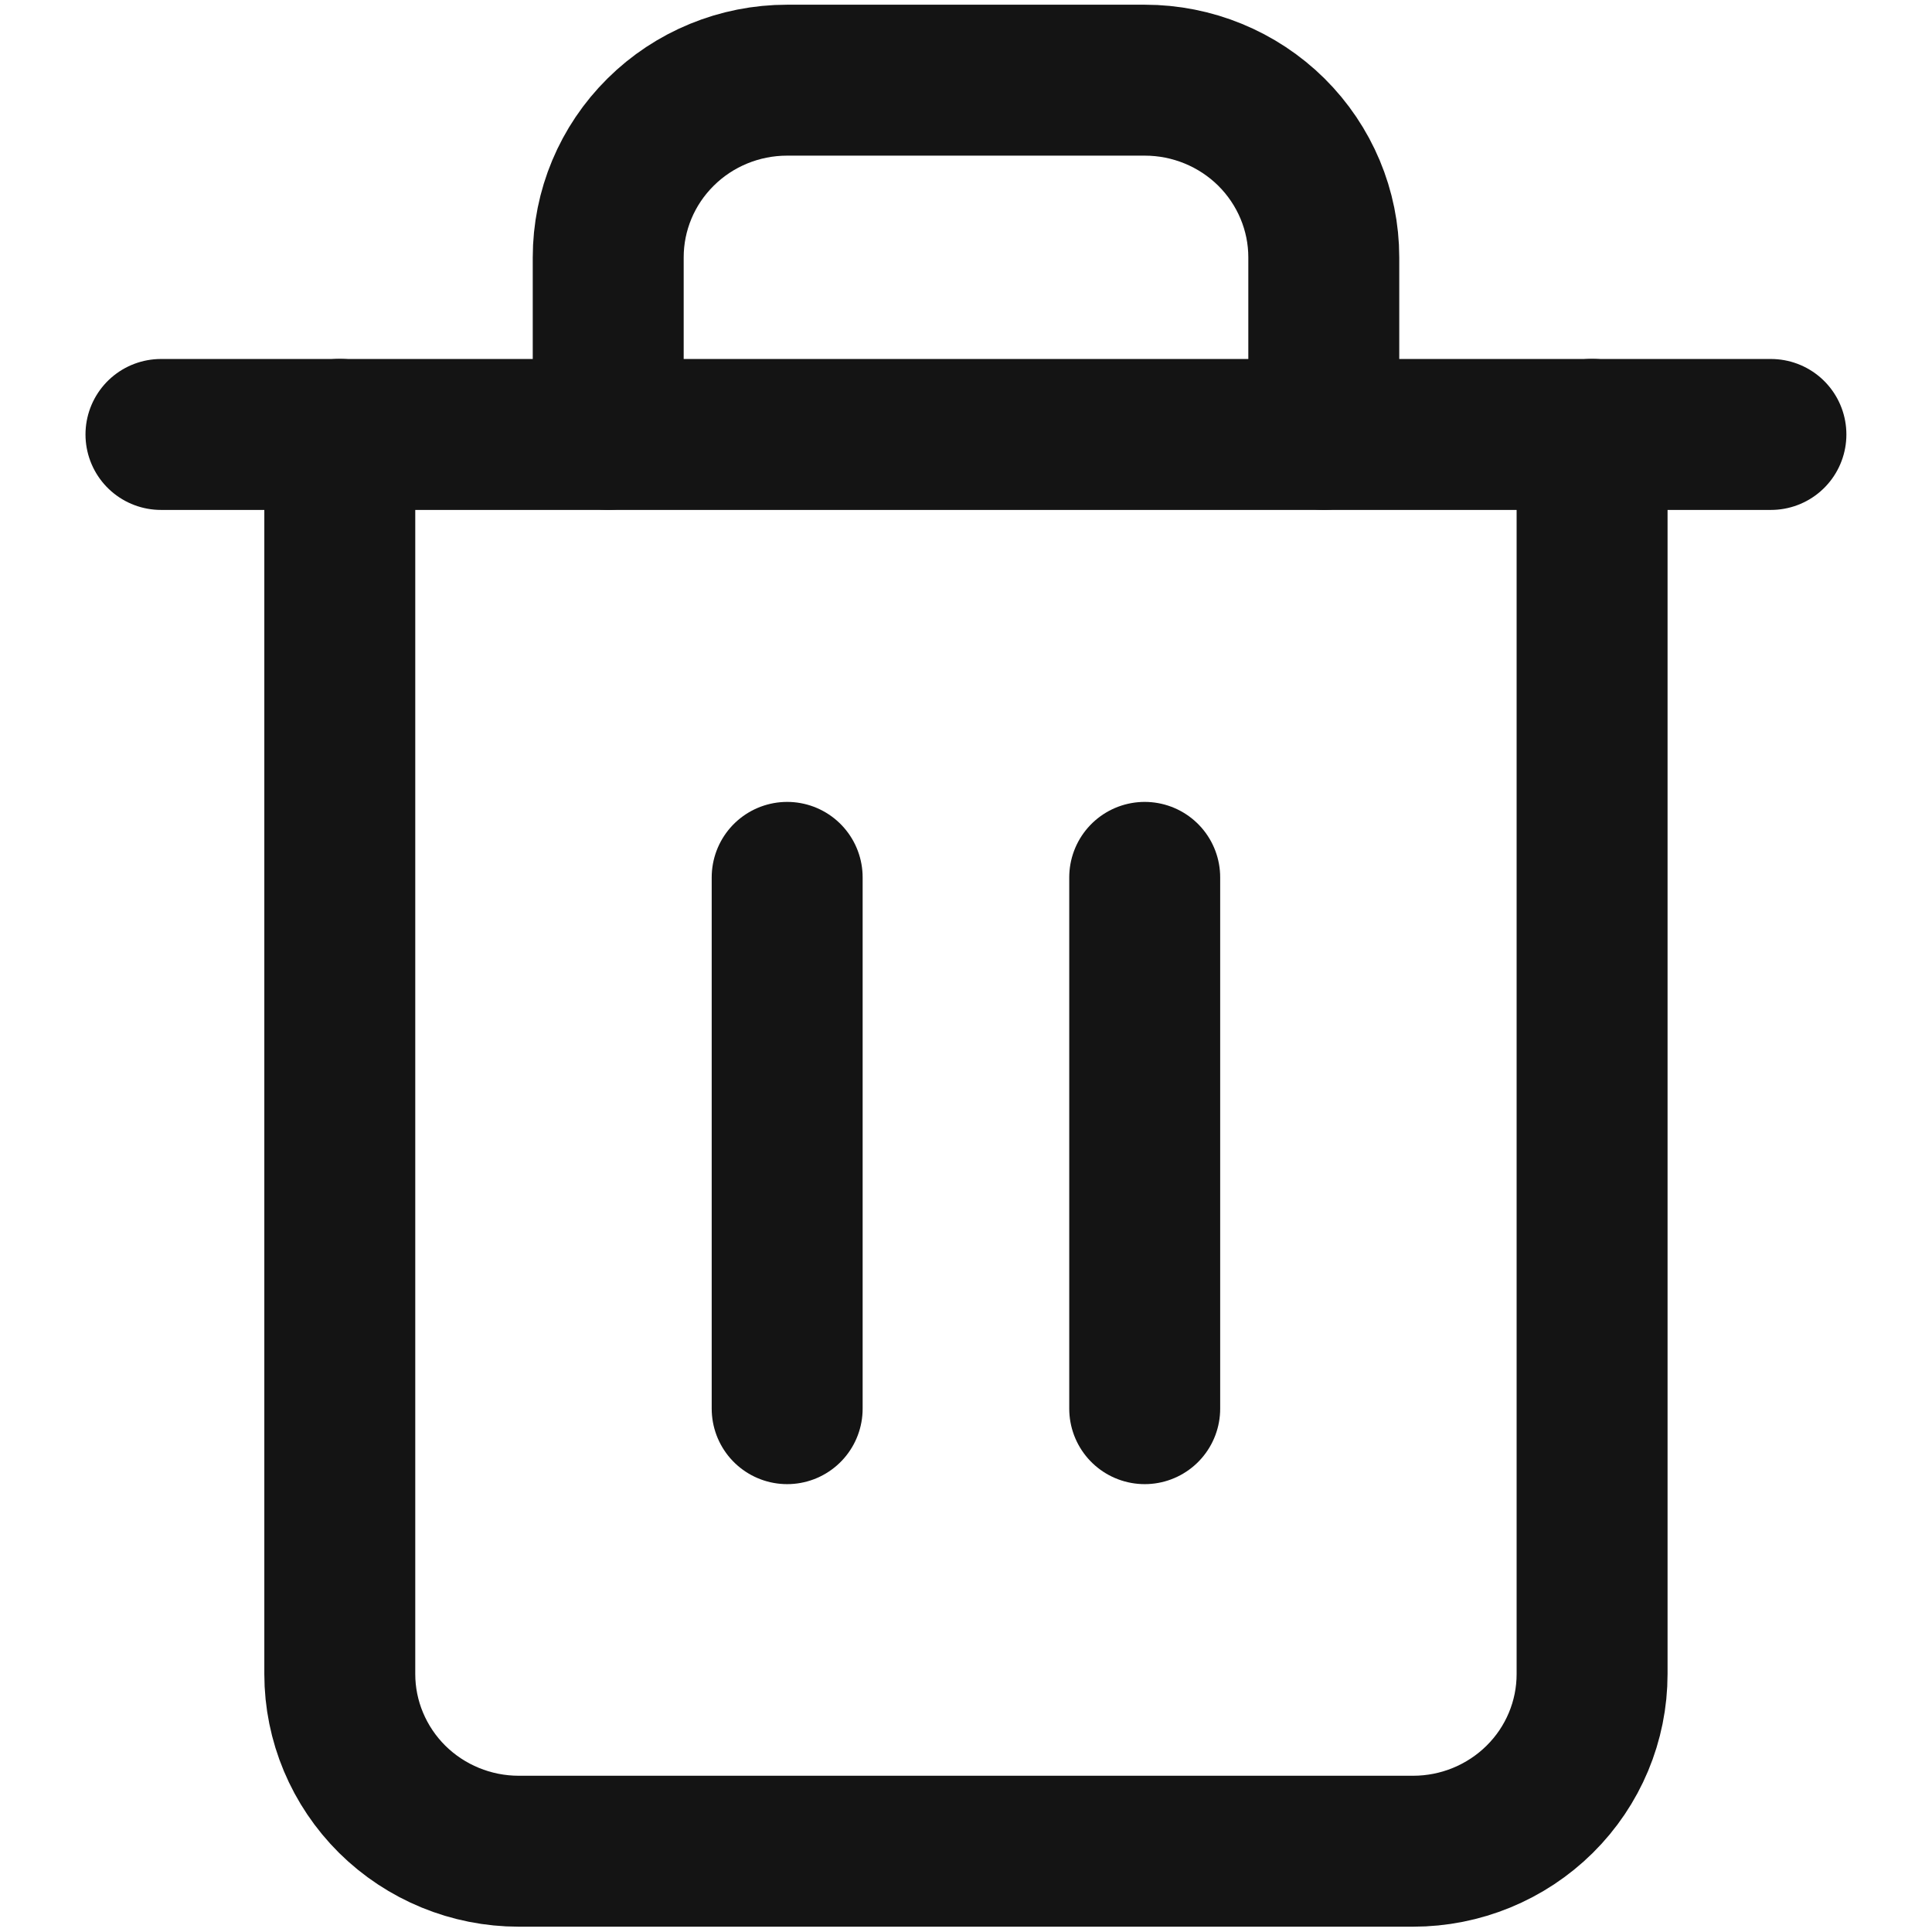 <svg width="16" height="16" viewBox="0 0 16 16" fill="none" xmlns="http://www.w3.org/2000/svg">
<g clip-path="url(#clip0_3713_11113)">
<path d="M1.333 3.598H2.814H14.666" stroke="#141414" stroke-width="1.25" stroke-linecap="round" stroke-linejoin="round"/>
<path d="M13.185 3.597V13.864C13.185 14.253 13.029 14.626 12.751 14.901C12.473 15.176 12.096 15.331 11.703 15.331H4.296C3.903 15.331 3.526 15.176 3.248 14.901C2.971 14.626 2.814 14.253 2.814 13.864V3.597M5.037 3.597V2.131C5.037 1.742 5.193 1.369 5.471 1.094C5.748 0.819 6.125 0.664 6.518 0.664H9.481C9.874 0.664 10.251 0.819 10.529 1.094C10.806 1.369 10.963 1.742 10.963 2.131V3.597" stroke="#141414" stroke-width="1.25" stroke-linecap="round" stroke-linejoin="round"/>
<path d="M6.519 7.266V11.666" stroke="#141414" stroke-width="1.25" stroke-linecap="round" stroke-linejoin="round"/>
<path d="M9.48 7.266V11.666" stroke="#141414" stroke-width="1.25" stroke-linecap="round" stroke-linejoin="round"/>
</g>
<defs>
<clipPath id="clip0_3713_11113">
<rect width="16" height="16" fill="white"/>
</clipPath>
</defs>
</svg>

